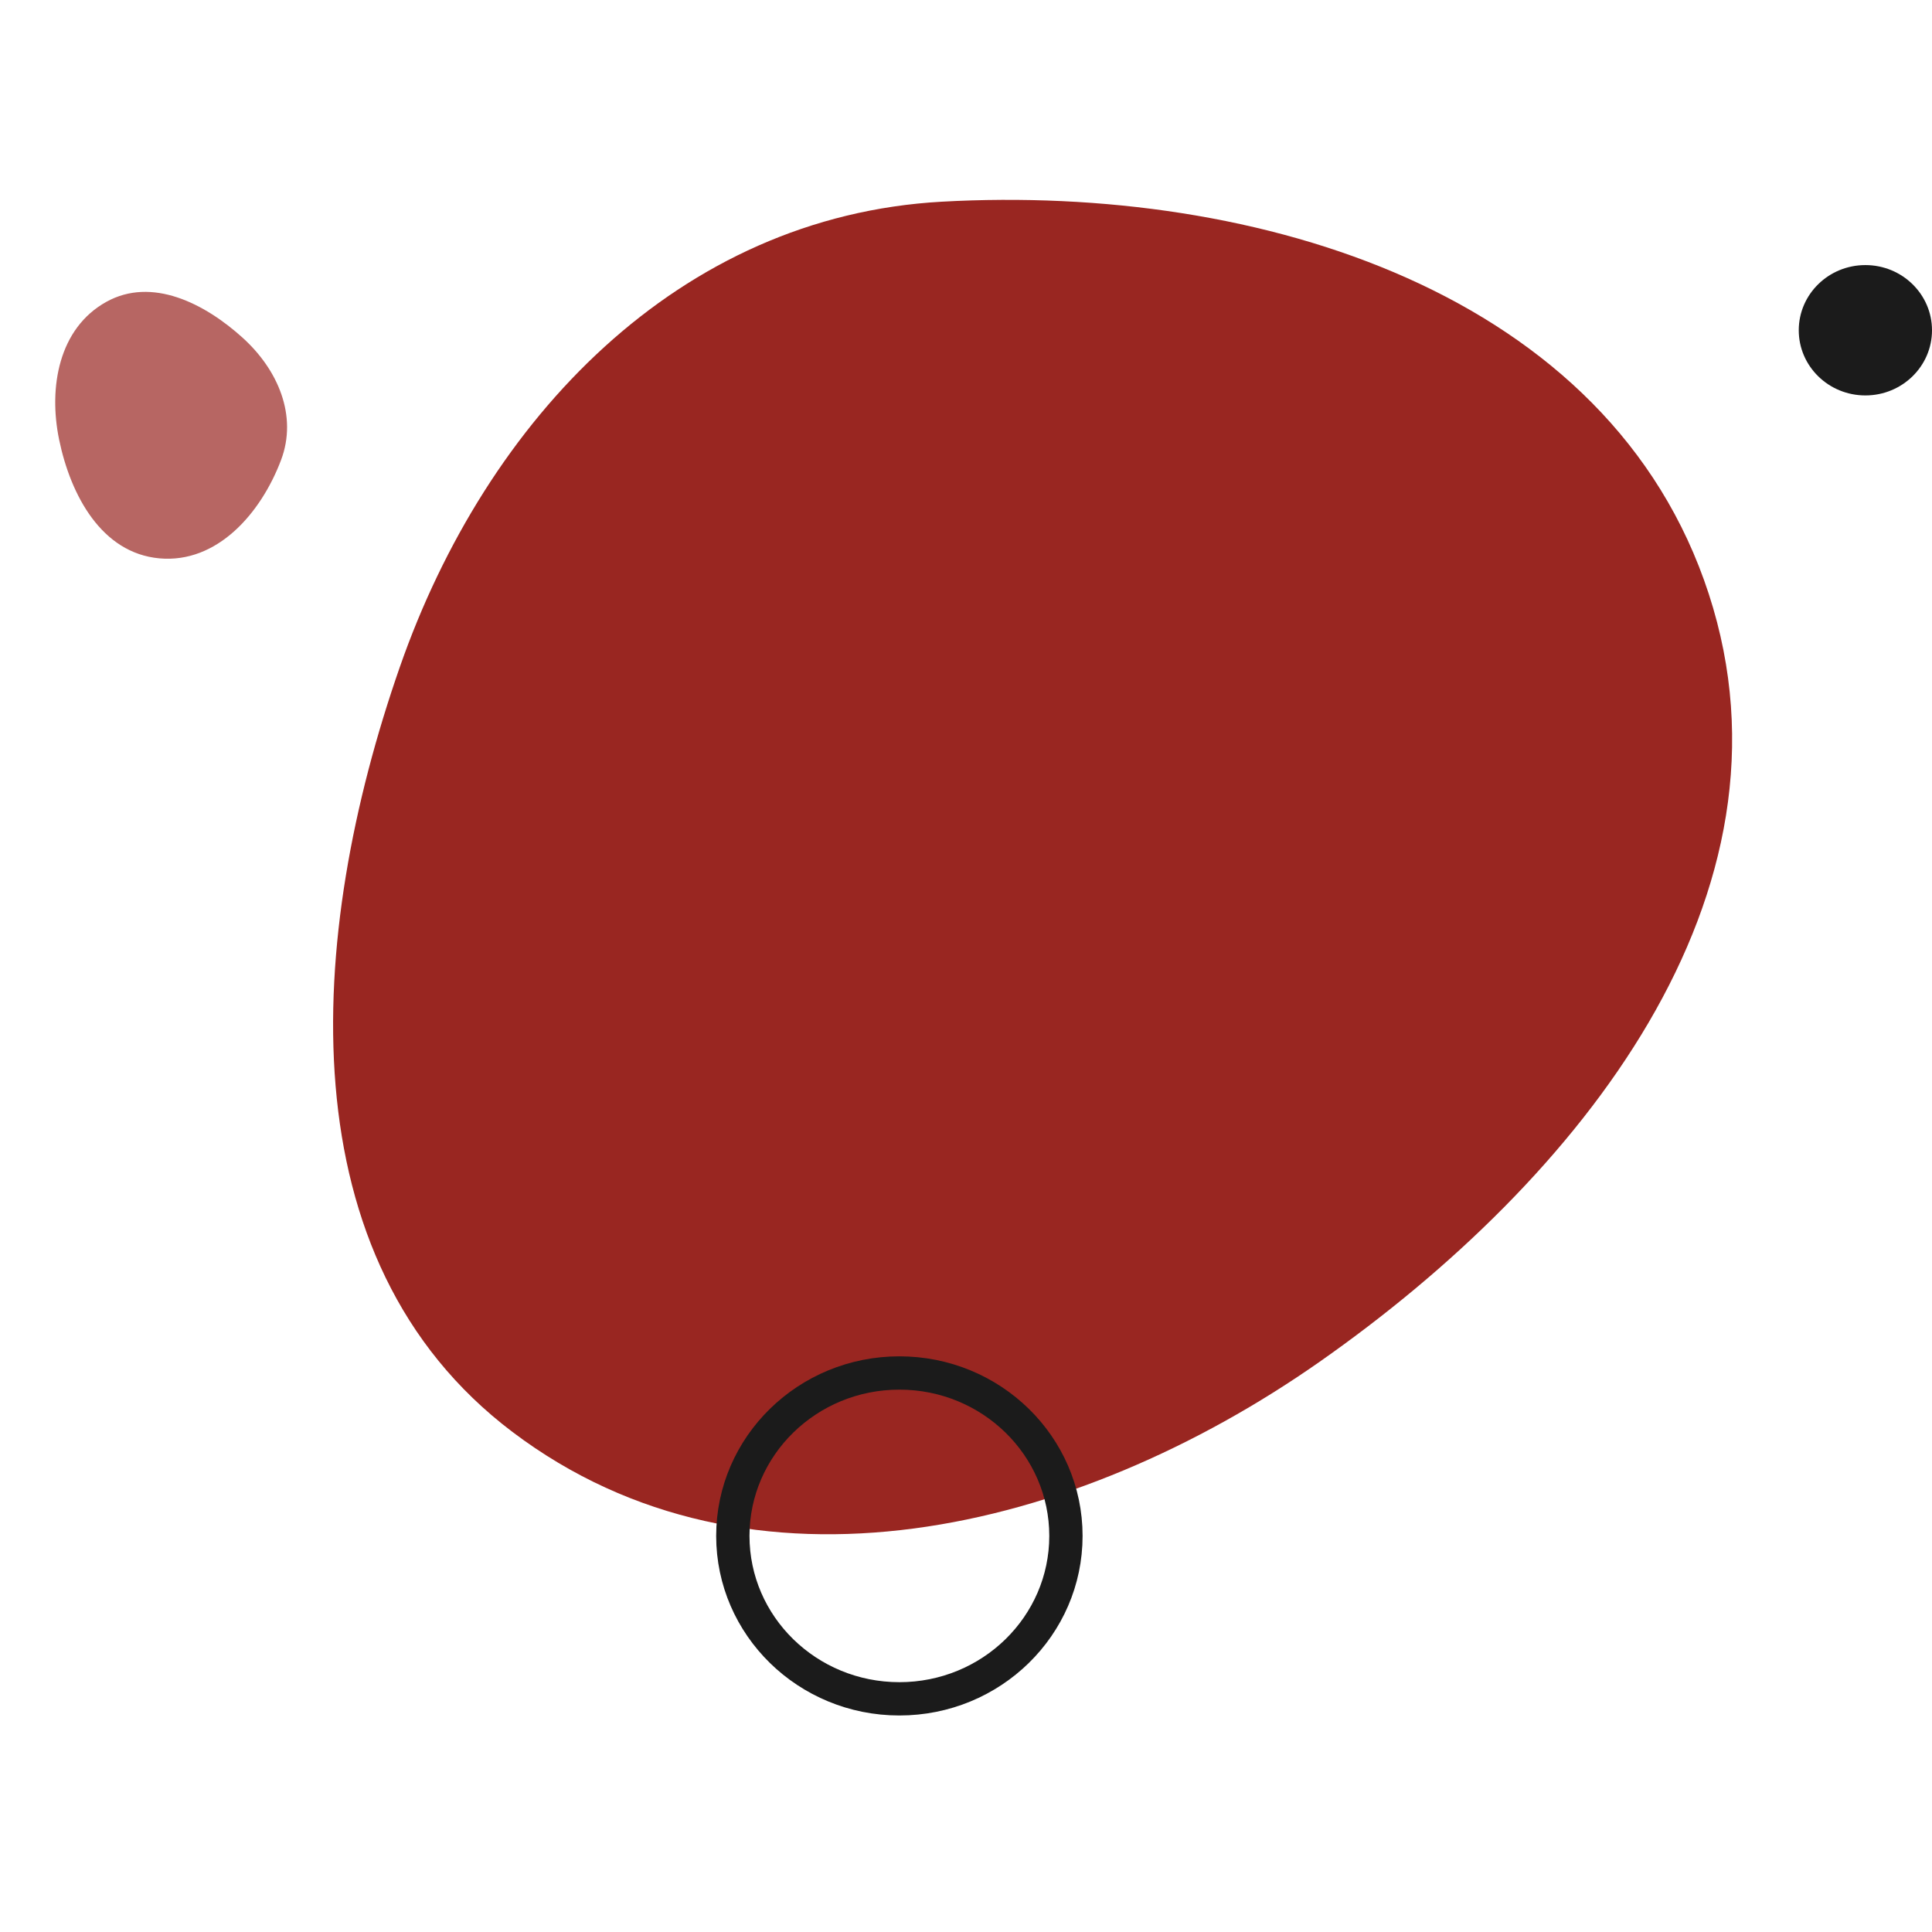 <svg xmlns="http://www.w3.org/2000/svg" xmlns:svgjs="http://svgjs.com/svgjs" xmlns:xlink="http://www.w3.org/1999/xlink" width="288" height="288"><svg xmlns="http://www.w3.org/2000/svg" width="288" height="288" fill="none" viewBox="0 0 58 46"><path fill="#992621" fill-rule="evenodd" d="M28.273 0.055C37.792 -0.476 48.35 2.781 51.298 11.828C54.248 20.88 47.427 29.408 39.621 34.878C32.284 40.019 22.535 42.389 15.387 36.99C8.55 31.826 9.186 22.1 12.005 14.019C14.605 6.567 20.377 0.495 28.273 0.055Z" class="color3C8AAC svgShape" clip-rule="evenodd"/><path fill="#992621" fill-rule="evenodd" d="M8.437 7.812C7.831 9.416 6.514 10.921 4.783 10.762C3.051 10.603 2.121 8.873 1.775 7.199C1.45 5.626 1.765 3.853 3.192 3.062C4.556 2.304 6.139 3.102 7.286 4.141C8.345 5.1 8.94 6.482 8.437 7.812Z" class="color3C8AAC svgShape" clip-rule="evenodd" opacity=".7"/><path stroke="#1B1B1B" stroke-linecap="round" stroke-linejoin="round" d="M27 45C24.239 45 22 42.81 22 40.109C22 37.408 24.239 35.218 27 35.218C29.761 35.218 32 37.408 32 40.109C32 42.81 29.761 45 27 45Z" class="colorStroke1B1B1B svgStroke"/><path fill="#1b1b1b" d="M56 5.871C54.895 5.871 54 4.995 54 3.915C54 2.834 54.895 1.958 56 1.958C57.105 1.958 58 2.834 58 3.915C58 4.995 57.105 5.871 56 5.871Z" class="color1B1B1B svgShape"/></svg></svg>